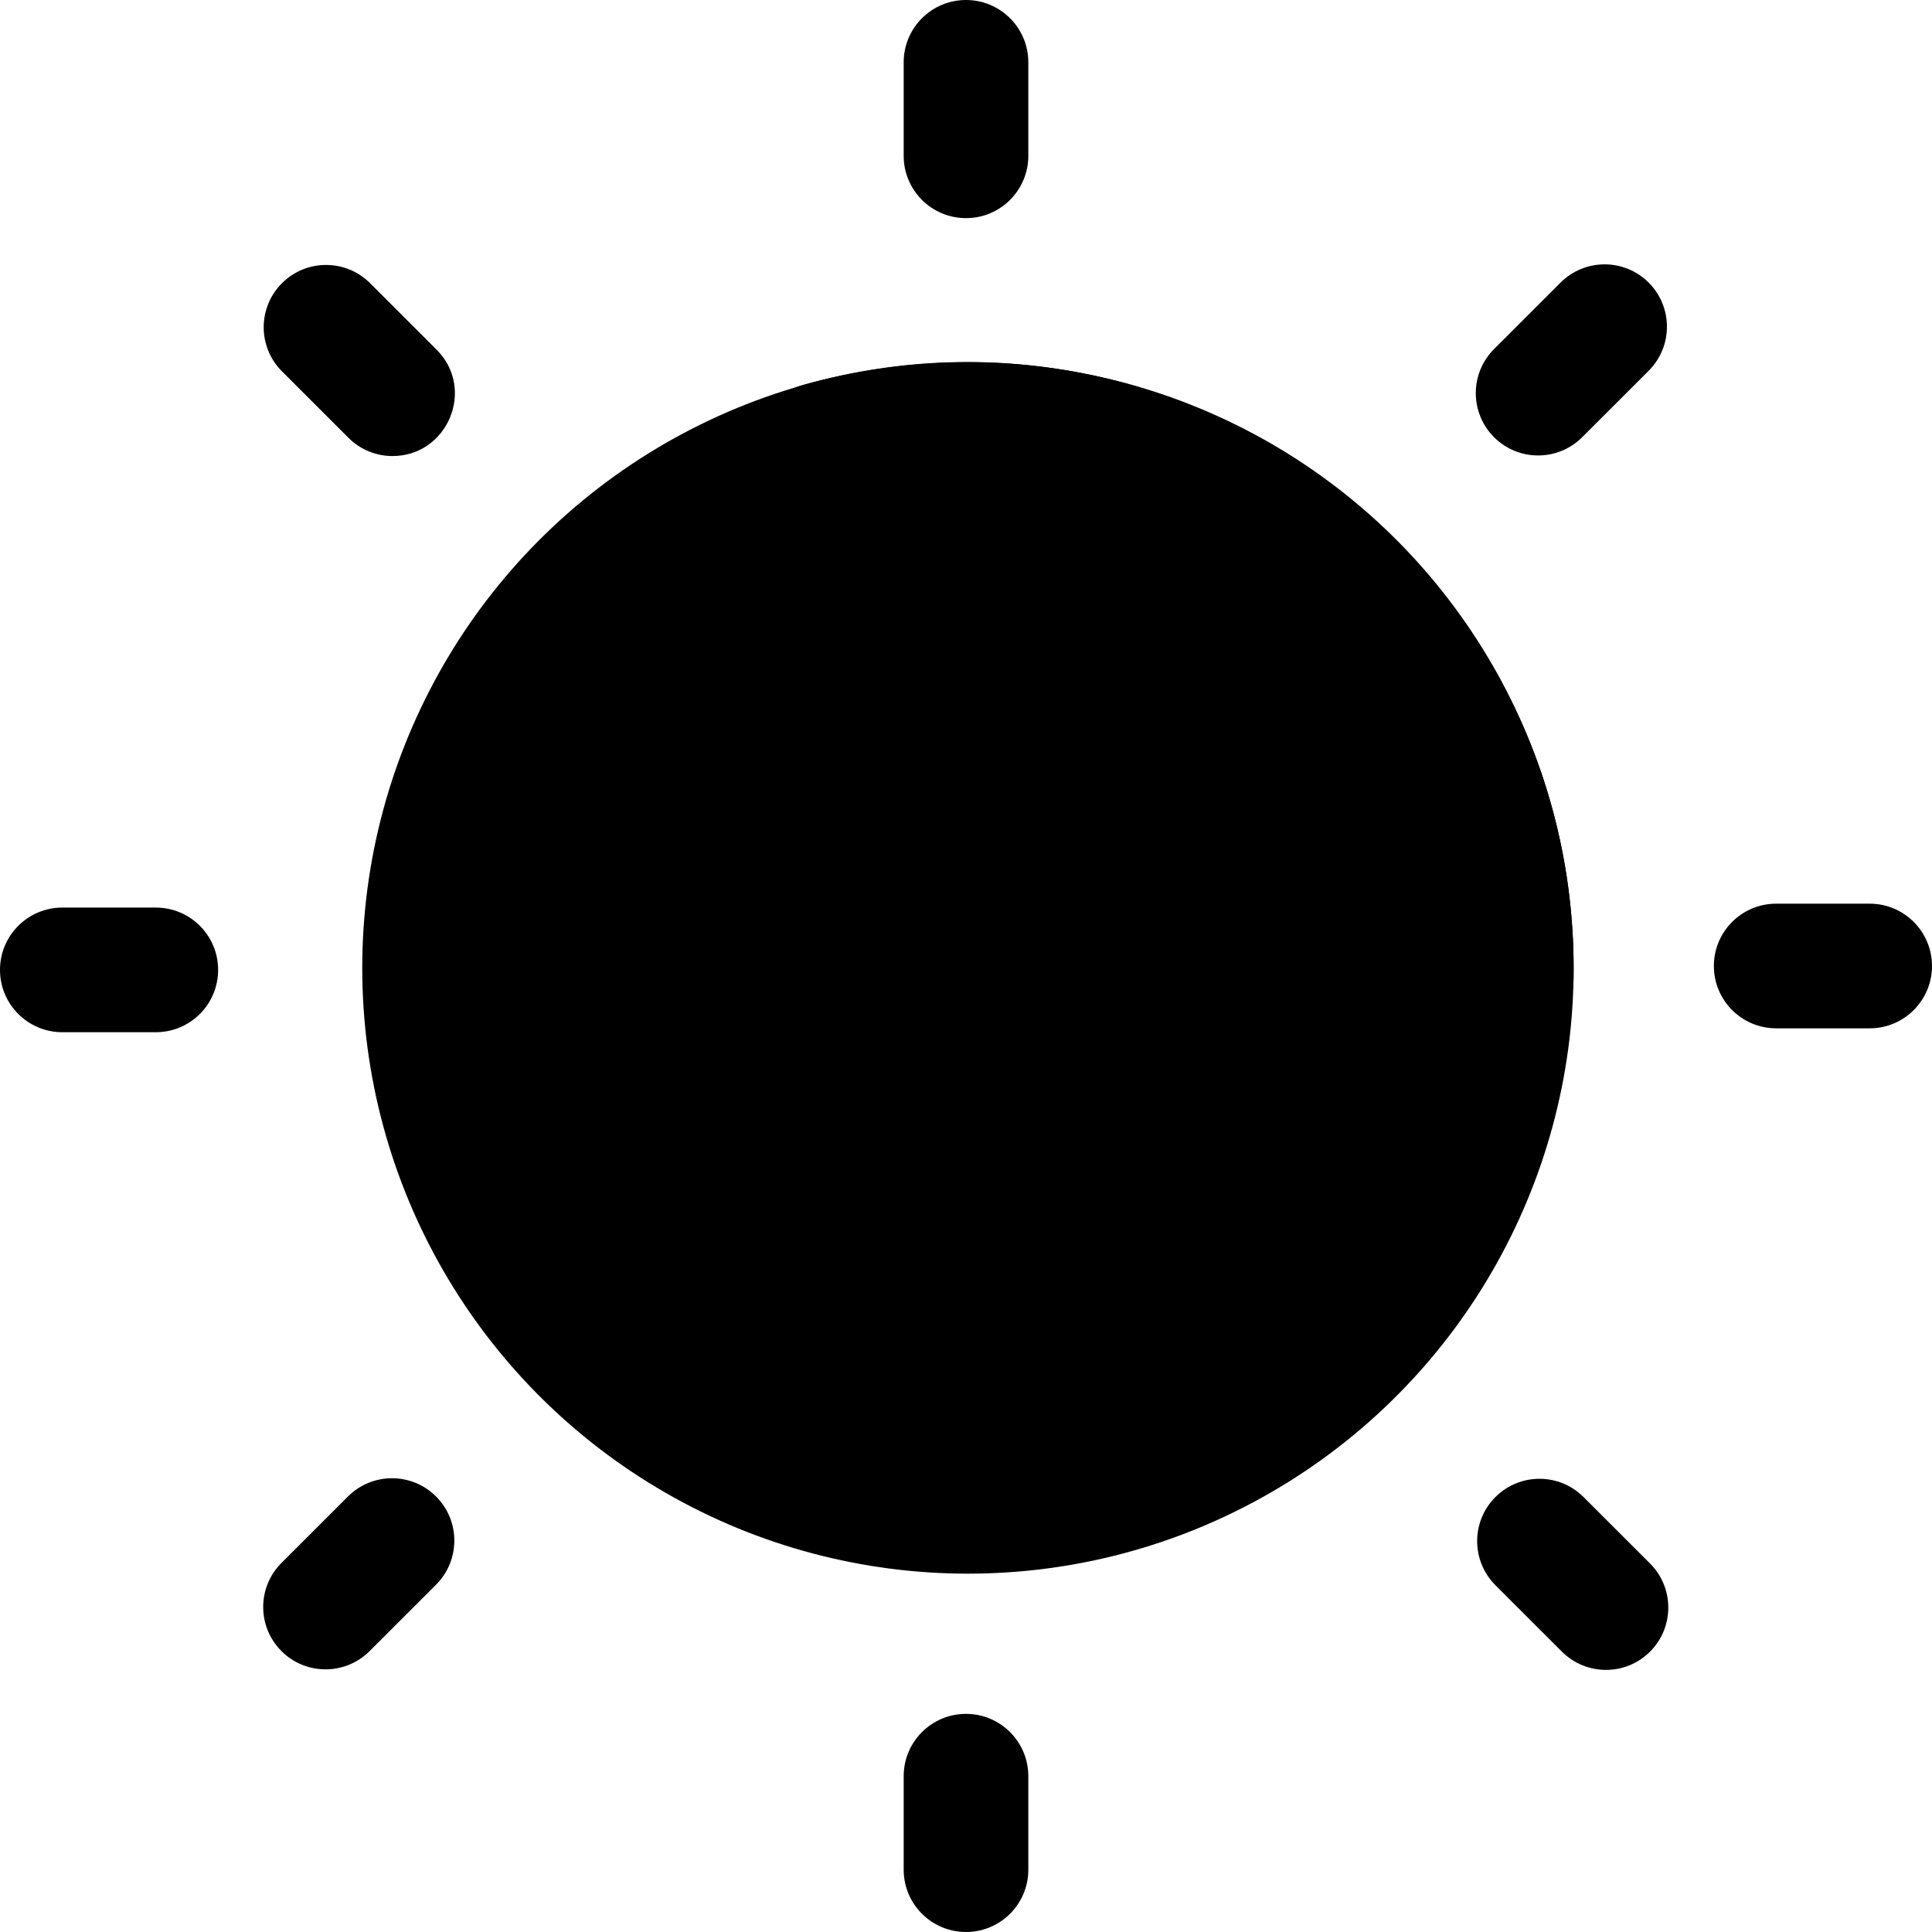 <svg id="Layer_1" enable-background="new 0 0 496 496" height="20" viewBox="0 0 496 496" width="20" xmlns="http://www.w3.org/2000/svg"><g fill="#000"><path d="m480 264h-24c-8.837 0-16-7.164-16-16s7.163-16 16-16h24c8.837 0 16 7.164 16 16s-7.163 16-16 16z"/><path d="m248 56c-8.837 0-16-7.164-16-16v-24c0-8.836 7.163-16 16-16s16 7.164 16 16v24c0 8.836-7.163 16-16 16z"/><path d="m383.563 112.24c-6.246-6.25-6.243-16.381.007-22.627l17.07-17.06c6.251-6.247 16.381-6.244 22.628.006 6.246 6.25 6.243 16.381-.007 22.627l-17.07 17.06c-6.249 6.245-16.379 6.248-22.628-.006z"/><path d="m100.77 117.08c-4.094 0-8.187-1.561-11.311-4.683l-17.069-17.06c-6.25-6.247-6.253-16.377-.006-22.627 6.246-6.25 16.377-6.253 22.627-.006l17.069 17.06c10.118 10.112 2.812 27.316-11.31 27.316z"/><path d="m40 265h-24c-8.837 0-16-7.164-16-16s7.163-16 16-16h24c8.837 0 16 7.164 16 16s-7.163 16-16 16z"/><path d="m400.989 424.027-17.069-17.06c-6.25-6.247-6.253-16.377-.006-22.627 6.246-6.25 16.377-6.253 22.627-.006l17.069 17.06c6.25 6.247 6.253 16.377.006 22.627-6.244 6.248-16.375 6.254-22.627.006z"/><path d="m248 496c-8.837 0-16-7.164-16-16v-24c0-8.836 7.163-16 16-16s16 7.164 16 16v24c0 8.836-7.163 16-16 16z"/><path d="m72.254 423.88c-6.247-6.25-6.244-16.381.006-22.627l17.069-17.06c6.249-6.247 16.38-6.245 22.627.006 6.247 6.25 6.244 16.381-.006 22.627l-17.069 17.06c-6.248 6.245-16.38 6.247-22.627-.006z"/></g><circle cx="248.5" cy="248.505" fill="#000" r="155.5"/><path d="m361.645 258.983c-25.264-63.124-84.001-109.009-151.953-117.357-23.844-2.929-26.222-36.489-3.08-42.934 99.519-27.718 198.863 48.313 197.366 152.421-.346 24.062-33.392 30.213-42.333 7.87z" fill="#000"/></svg>